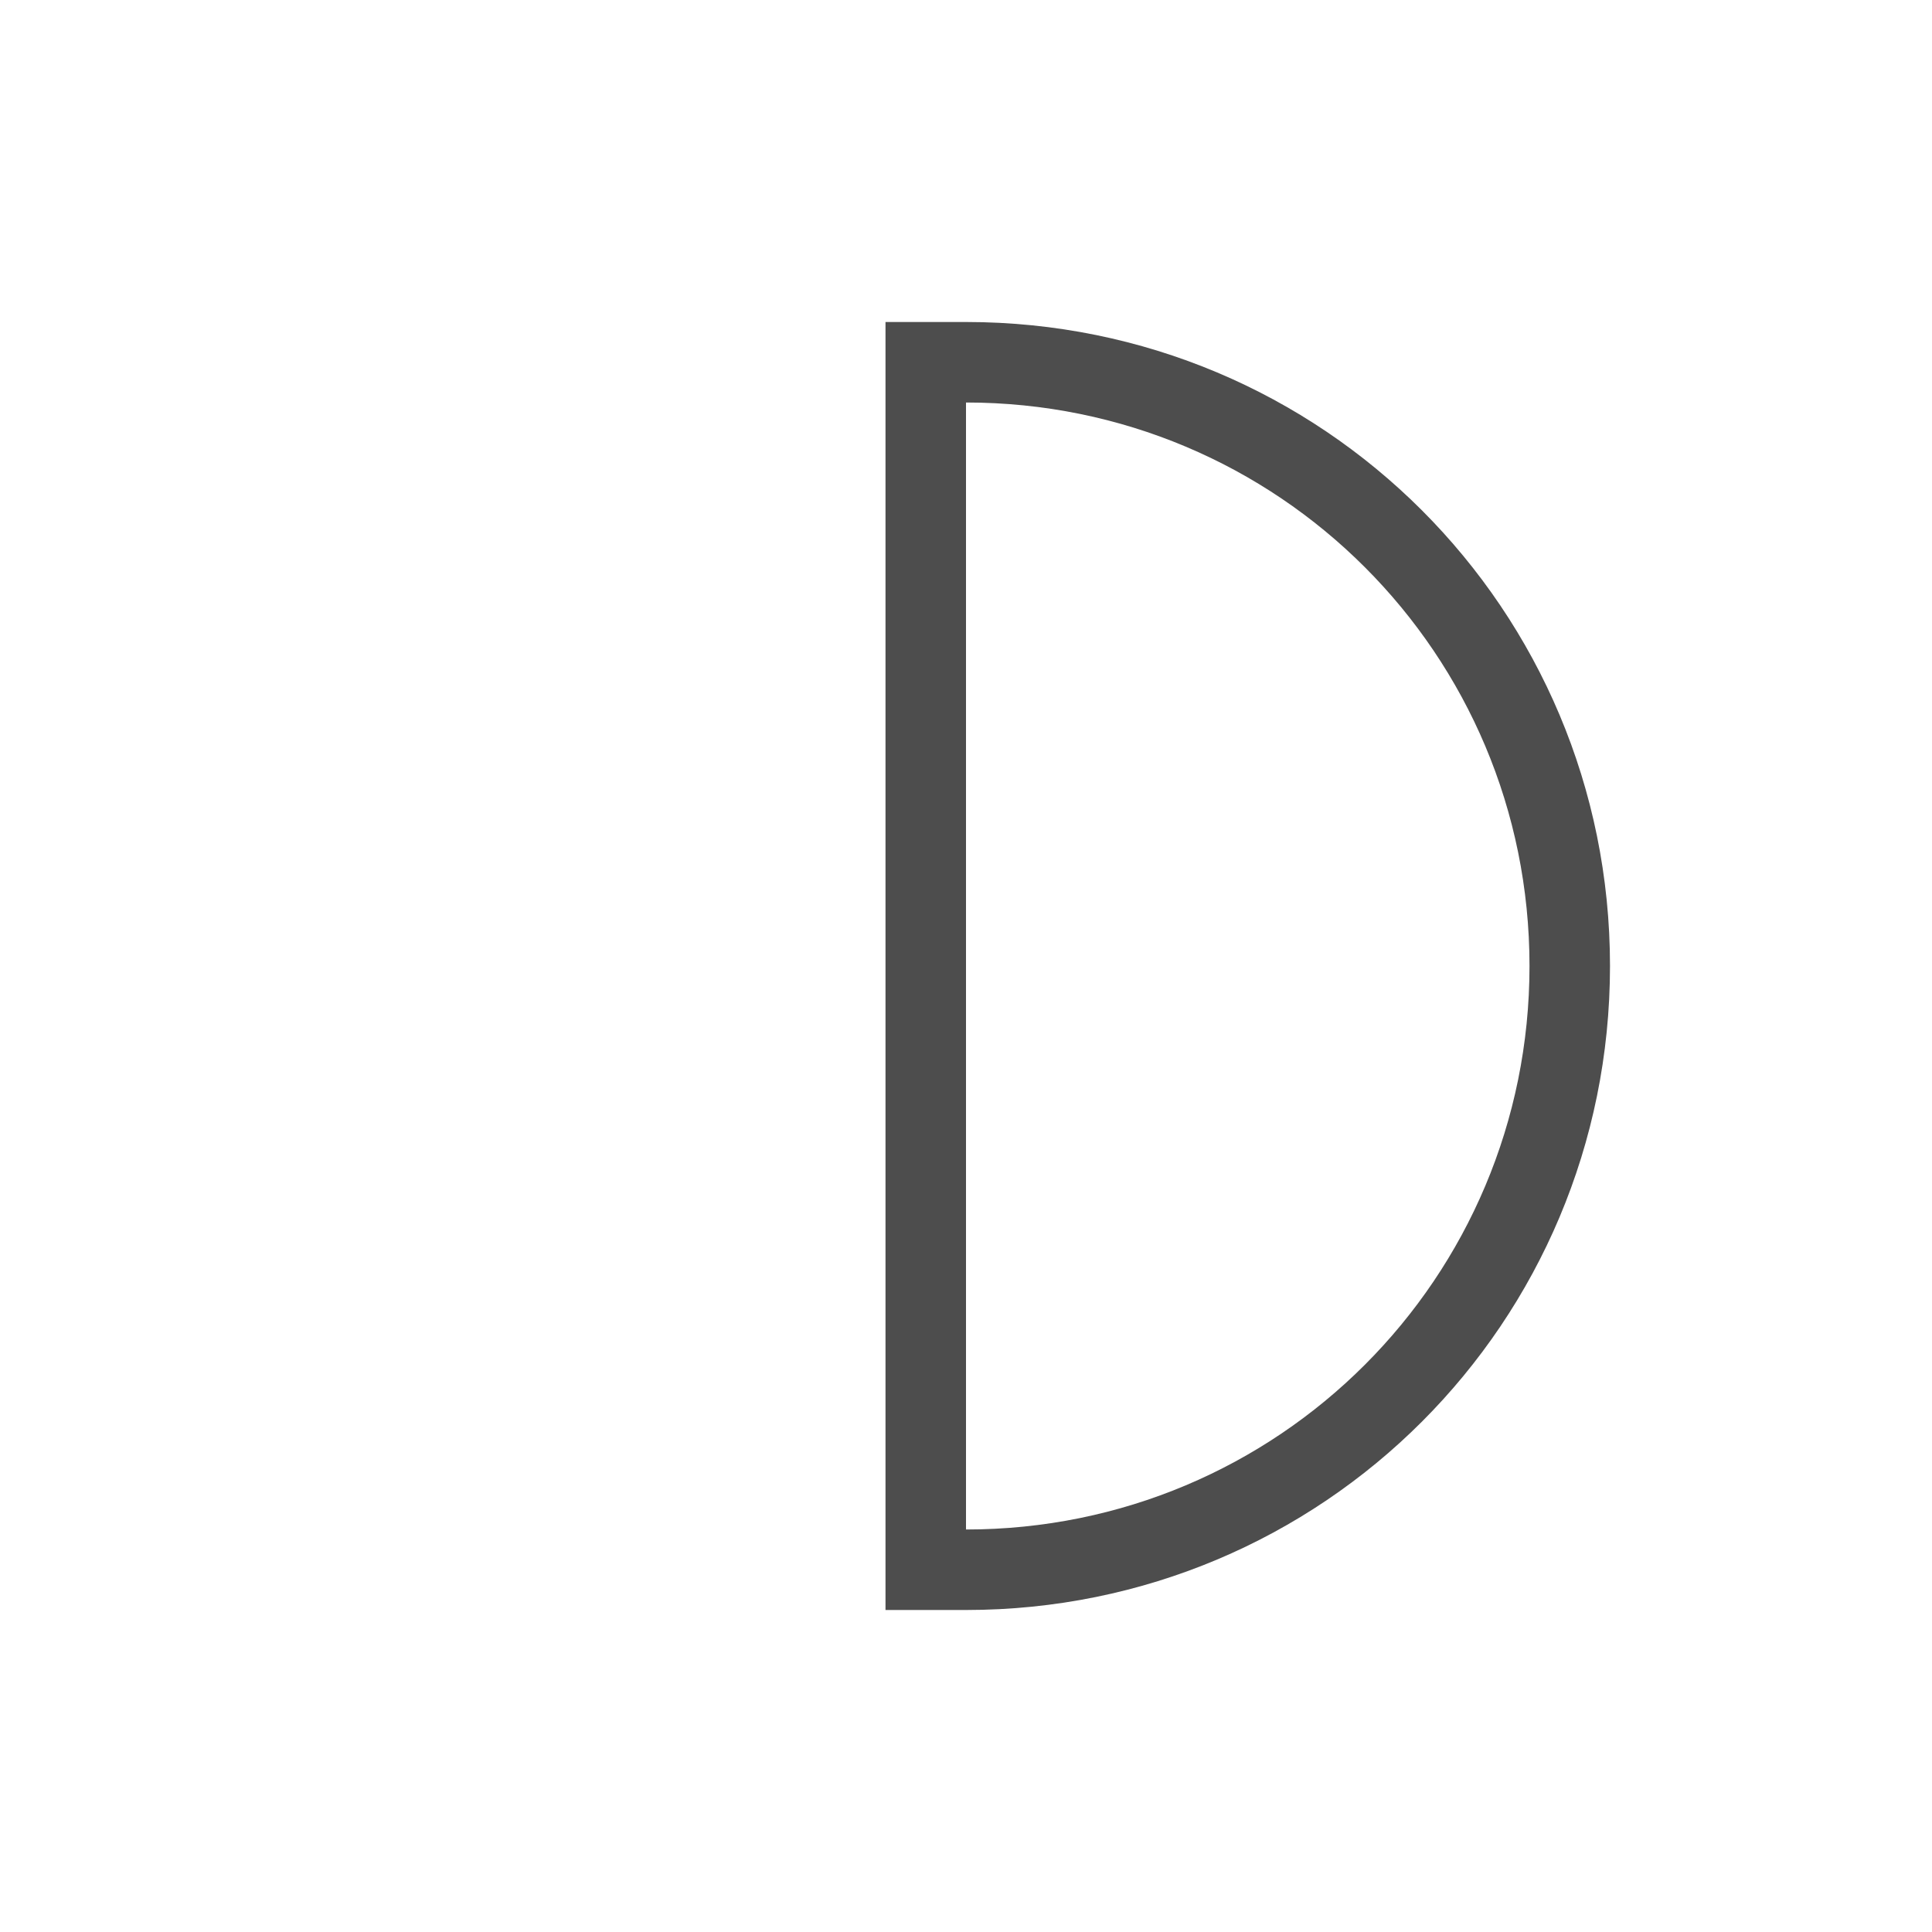 <?xml version="1.0" encoding="UTF-8" standalone="no"?>
<!-- Created with Inkscape (http://www.inkscape.org/) -->
<svg id="svg3760" xmlns:rdf="http://www.w3.org/1999/02/22-rdf-syntax-ns#" xmlns="http://www.w3.org/2000/svg" height="24" width="24" version="1.1" xmlns:cc="http://creativecommons.org/ns#" xmlns:dc="http://purl.org/dc/elements/1.1/">
 <g id="layer1" transform="translate(-550.29 -606.65)">
  <path id="rect4112" style="fill:#4d4d4d" d="m562.29 610.65c4.432 0 8 3.568 8 8s-3.568 8-8 8h-1v-16h1zm0 1v14c3.878 0 7-3.122 7-7s-3.122-7-7-7z"/>
 </g>
</svg>
